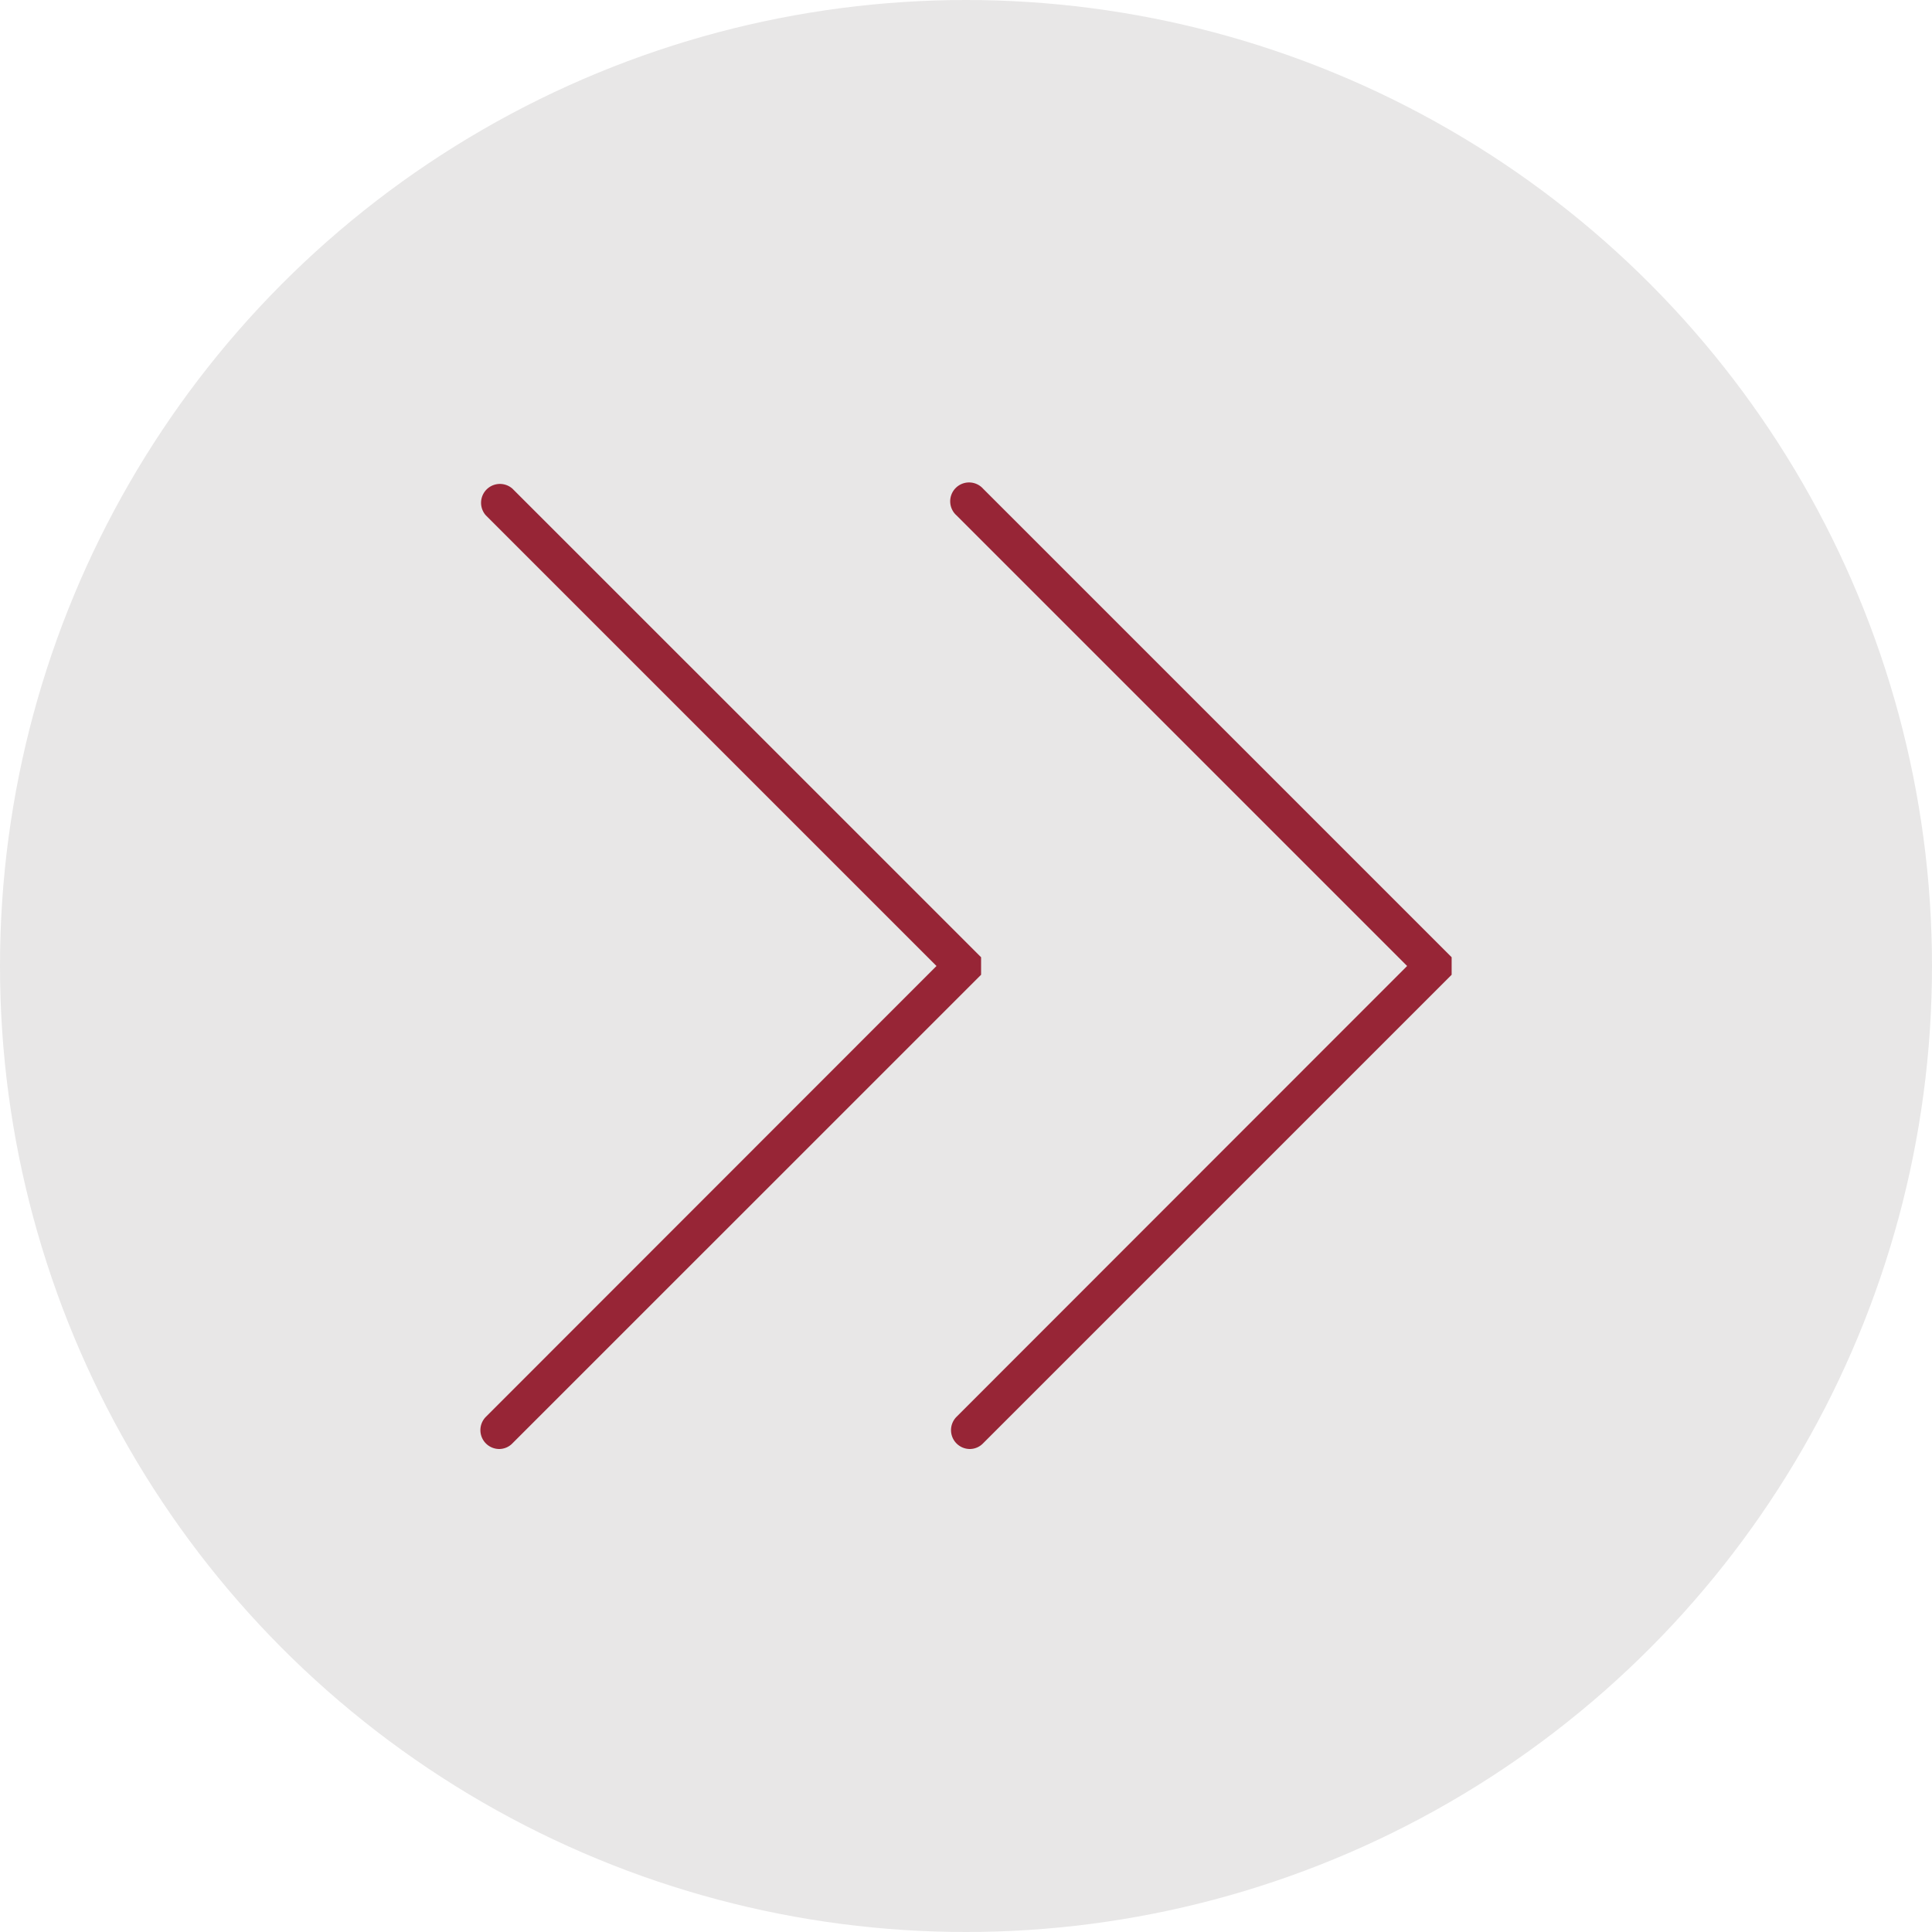 <svg id="Redes" xmlns="http://www.w3.org/2000/svg" viewBox="0 0 256 256"><defs><style>.cls-1{fill:#e8e7e7;}.cls-2{fill:#972536;}</style></defs><circle class="cls-1" cx="128" cy="128" r="128"/><path class="cls-2" d="M66.15,192a2.5,2.5,0,0,1-1.77-4.26L124.09,128,64.38,68.29a2.5,2.5,0,0,1,3.53-3.53L130,126.84v2.32L67.91,191.24A2.45,2.45,0,0,1,66.15,192Z"/><path class="cls-2" d="M128.51,192a2.5,2.5,0,0,1-1.77-4.26L186.45,128,126.74,68.29a2.5,2.5,0,1,1,3.53-3.53l62.08,62.08v2.32l-62.08,62.08A2.45,2.45,0,0,1,128.51,192Z"/></svg>